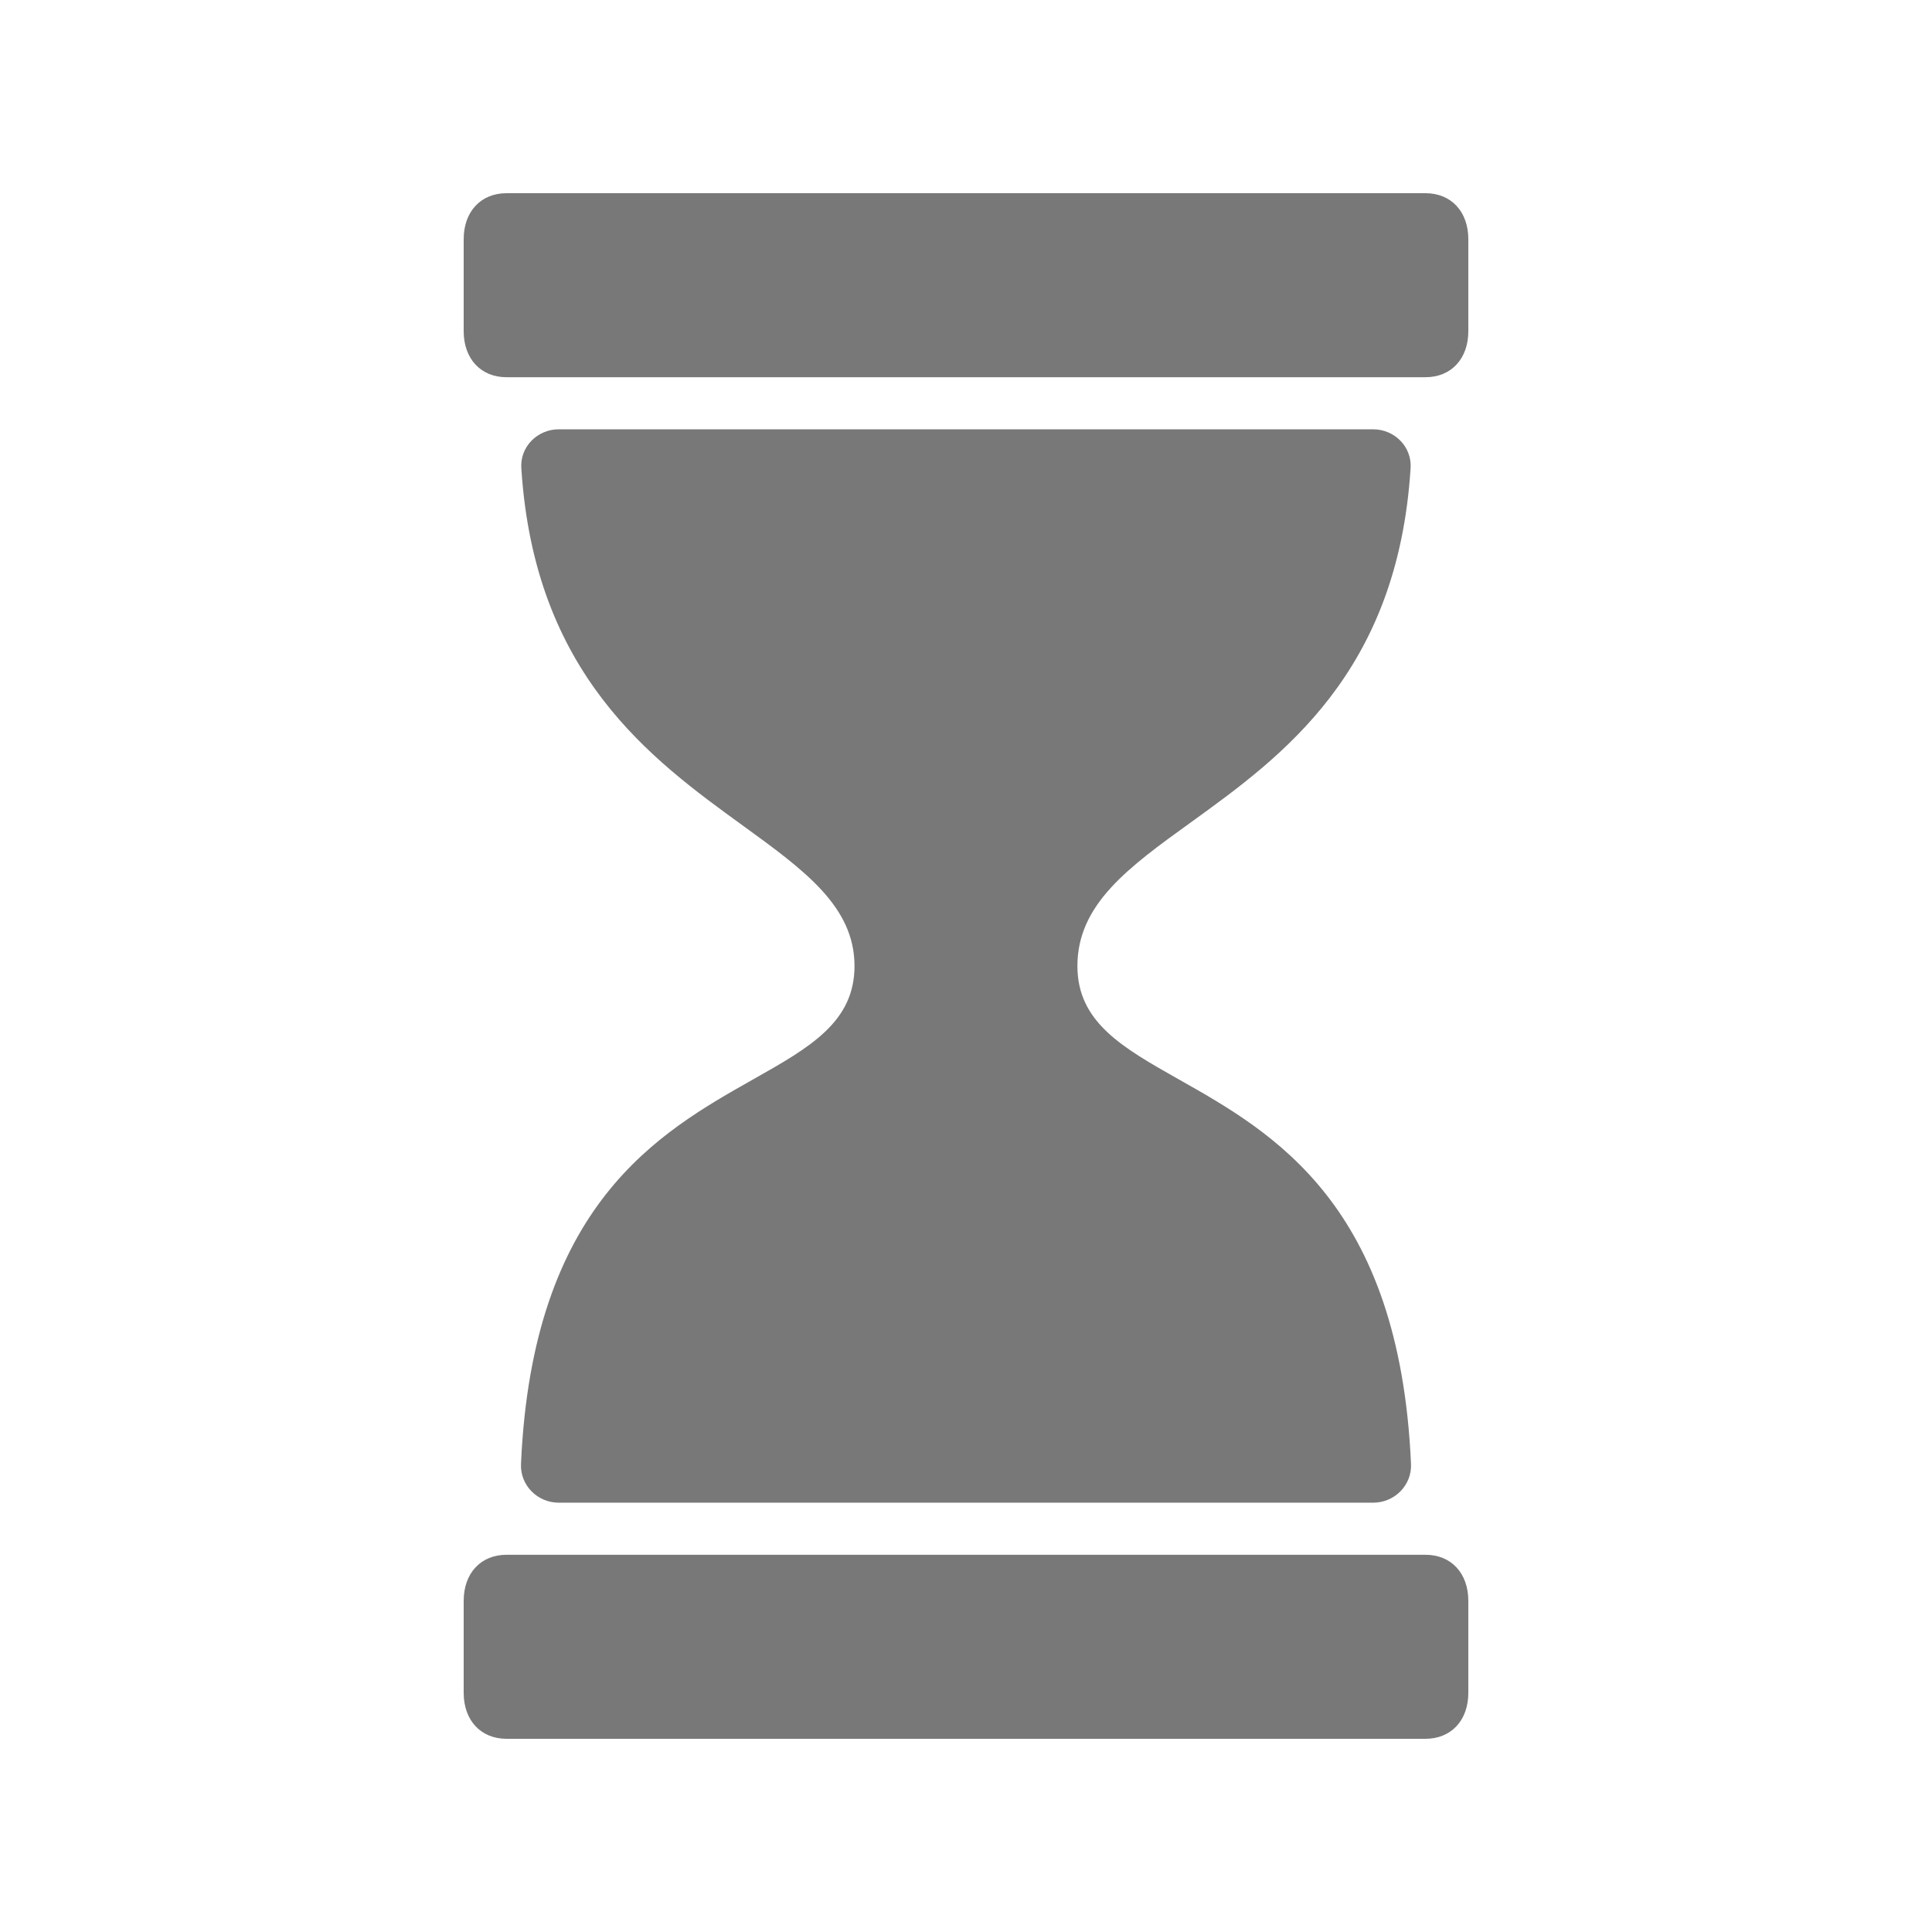 <svg width="24" height="24" viewBox="0 0 24 24" fill="none" xmlns="http://www.w3.org/2000/svg">
<path fill-rule="evenodd" clip-rule="evenodd" d="M6.292 2.4H17.708C18.027 2.4 18.24 2.629 18.24 2.971V4.114C18.24 4.457 18.027 4.686 17.708 4.686H6.292C5.973 4.686 5.76 4.457 5.76 4.114V2.971C5.76 2.629 5.973 2.4 6.292 2.4ZM17.058 5.333H6.941C6.676 5.333 6.459 5.55 6.476 5.814C6.638 8.378 8.089 9.43 9.228 10.256C9.992 10.81 10.615 11.262 10.615 12C10.615 12.697 10.059 13.012 9.353 13.41C8.187 14.069 6.613 14.958 6.472 18.186C6.46 18.45 6.676 18.667 6.941 18.667H17.058C17.323 18.667 17.54 18.45 17.528 18.186C17.386 14.958 15.813 14.069 14.646 13.41C13.941 13.012 13.384 12.697 13.384 12C13.384 11.233 14.019 10.774 14.793 10.216C15.928 9.396 17.363 8.36 17.523 5.814C17.54 5.55 17.323 5.333 17.058 5.333ZM17.708 19.314H6.292C5.973 19.314 5.76 19.543 5.76 19.886V21.029C5.76 21.371 5.973 21.6 6.292 21.6H17.708C18.027 21.6 18.24 21.371 18.24 21.029V19.886C18.24 19.543 18.027 19.314 17.708 19.314Z" fill="#787878"/>
</svg>
